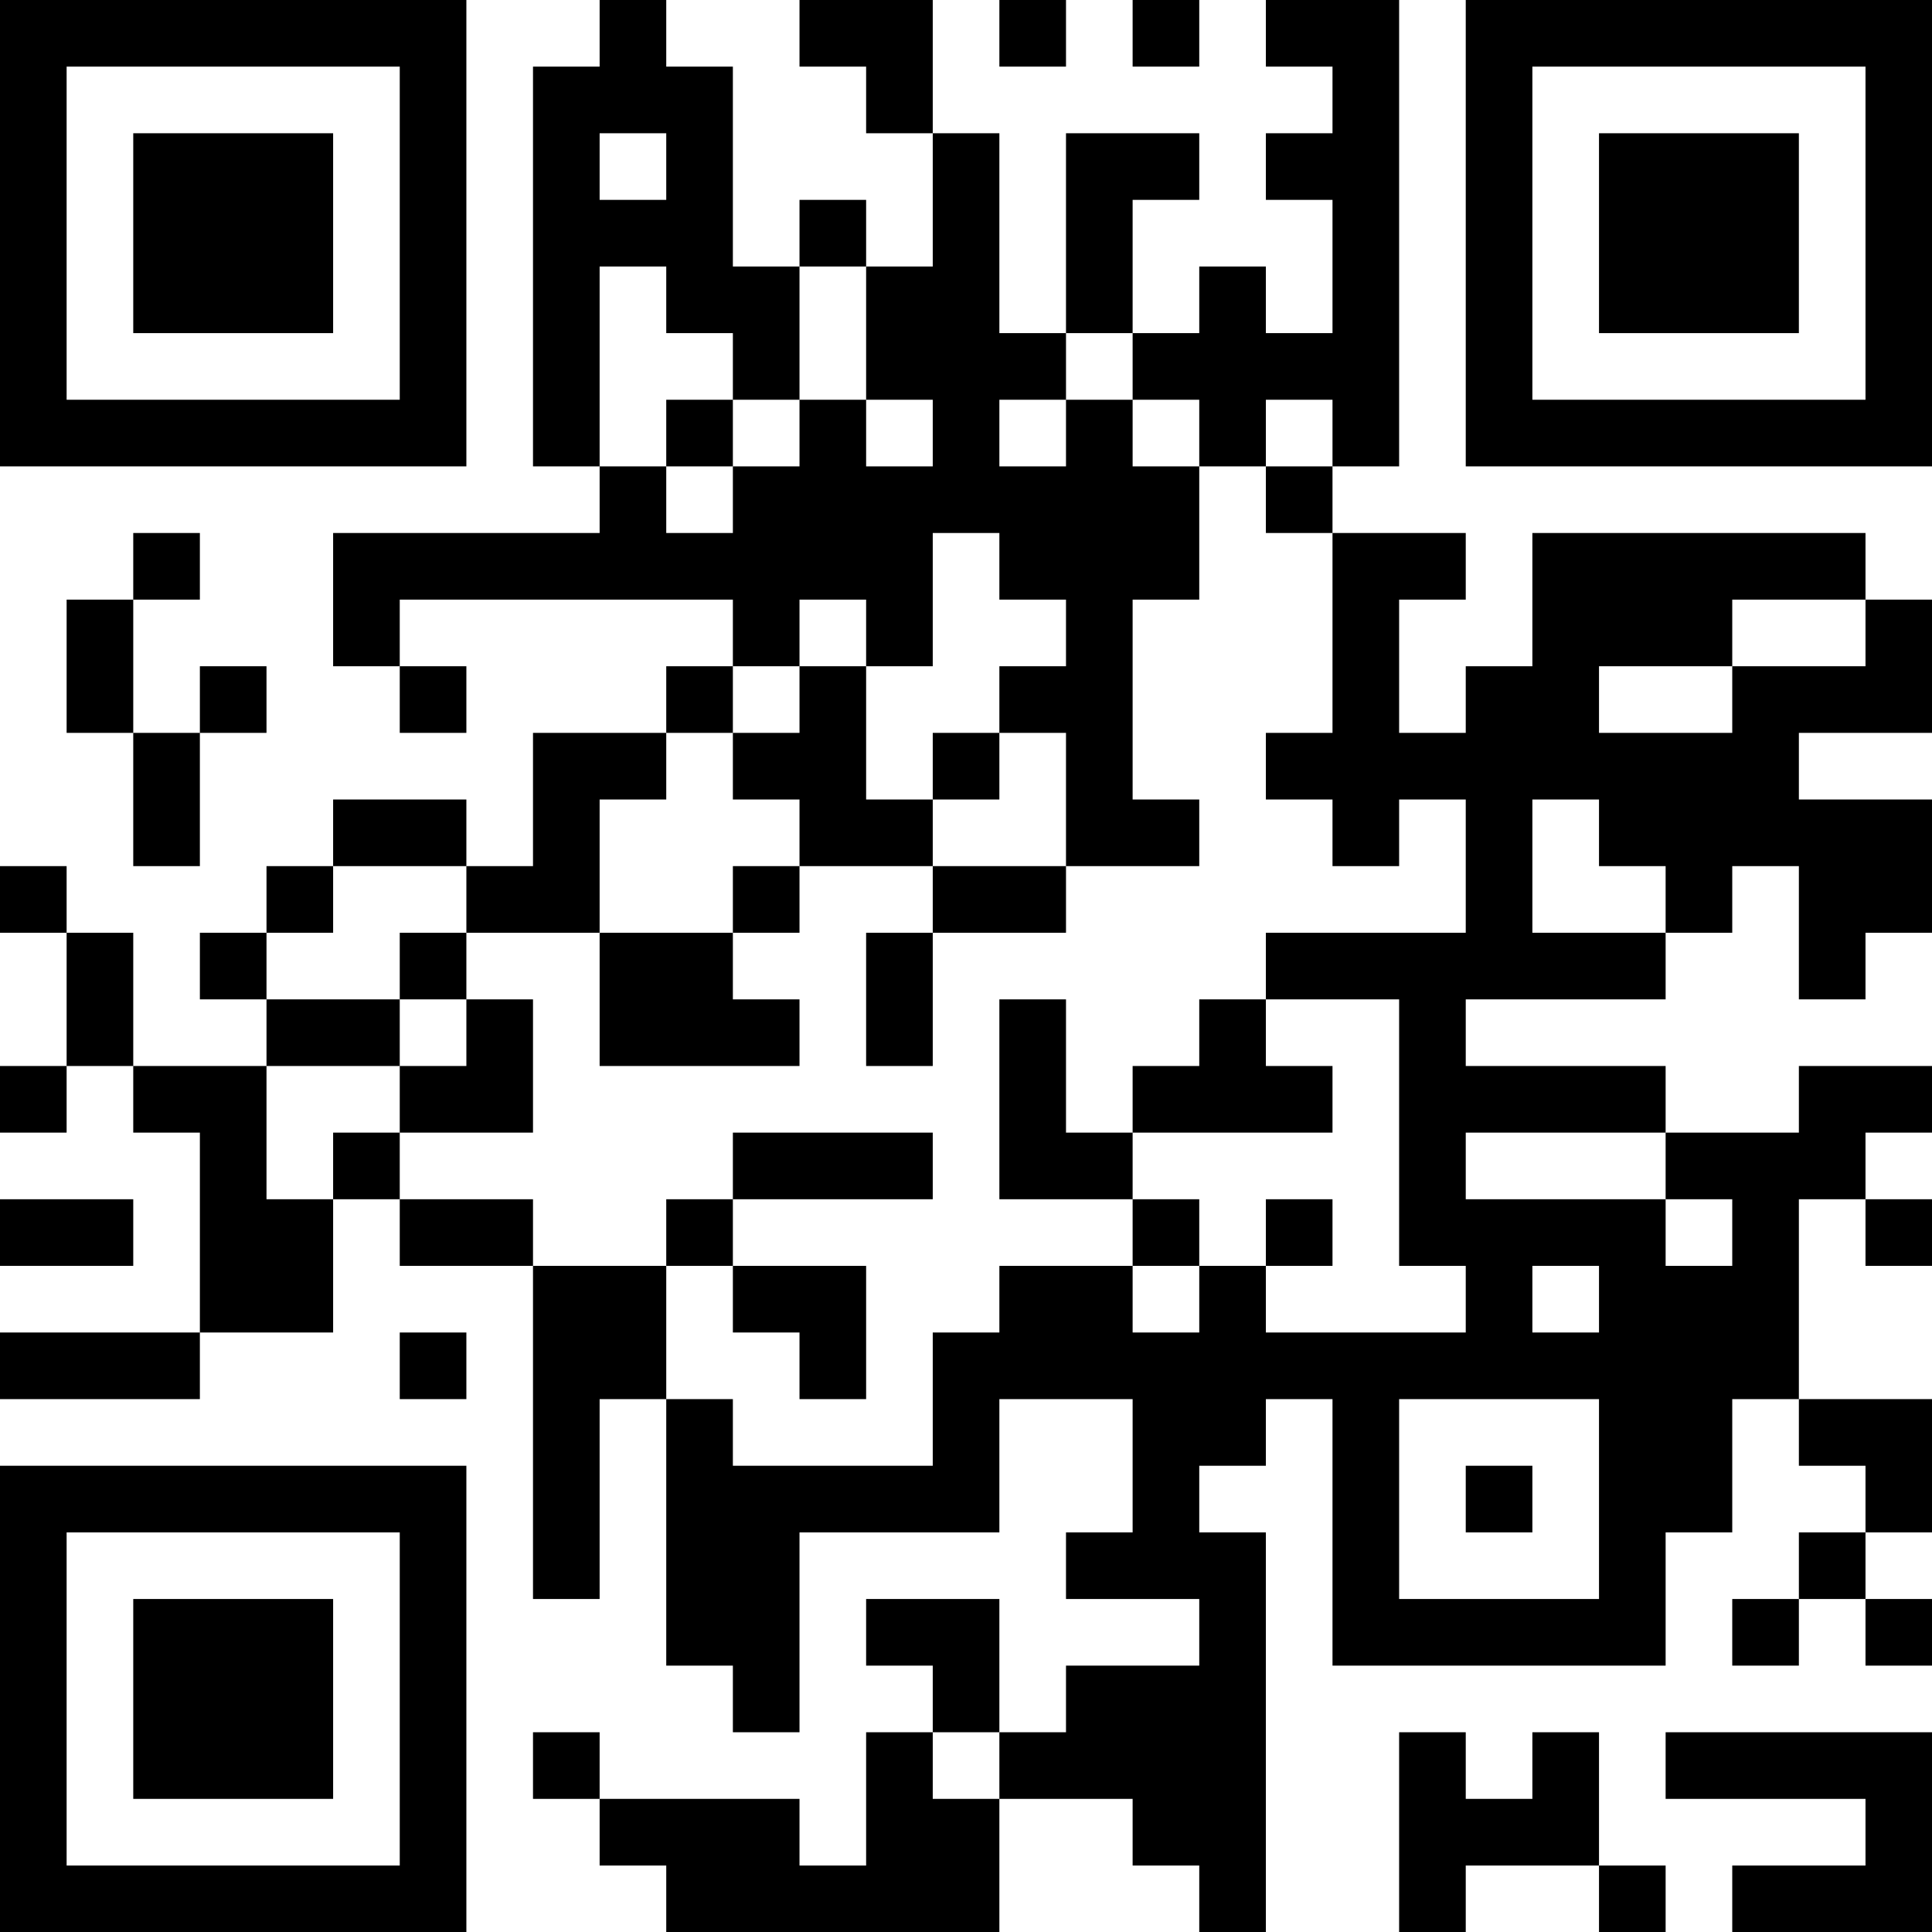 <?xml version="1.0" encoding="UTF-8"?>
<svg xmlns="http://www.w3.org/2000/svg" version="1.1" width="200" height="200" viewBox="0 0 200 200"><rect x="0" y="0" width="200" height="200" fill="#ffffff"/><g transform="scale(6.897)"><g transform="translate(0,0)"><path fill-rule="evenodd" d="M9 0L9 1L8 1L8 7L9 7L9 8L5 8L5 10L6 10L6 11L7 11L7 10L6 10L6 9L11 9L11 10L10 10L10 11L8 11L8 13L7 13L7 12L5 12L5 13L4 13L4 14L3 14L3 15L4 15L4 16L2 16L2 14L1 14L1 13L0 13L0 14L1 14L1 16L0 16L0 17L1 17L1 16L2 16L2 17L3 17L3 20L0 20L0 21L3 21L3 20L5 20L5 18L6 18L6 19L8 19L8 24L9 24L9 21L10 21L10 25L11 25L11 26L12 26L12 23L15 23L15 21L17 21L17 23L16 23L16 24L18 24L18 25L16 25L16 26L15 26L15 24L13 24L13 25L14 25L14 26L13 26L13 28L12 28L12 27L9 27L9 26L8 26L8 27L9 27L9 28L10 28L10 29L15 29L15 27L17 27L17 28L18 28L18 29L19 29L19 23L18 23L18 22L19 22L19 21L20 21L20 25L25 25L25 23L26 23L26 21L27 21L27 22L28 22L28 23L27 23L27 24L26 24L26 25L27 25L27 24L28 24L28 25L29 25L29 24L28 24L28 23L29 23L29 21L27 21L27 18L28 18L28 19L29 19L29 18L28 18L28 17L29 17L29 16L27 16L27 17L25 17L25 16L22 16L22 15L25 15L25 14L26 14L26 13L27 13L27 15L28 15L28 14L29 14L29 12L27 12L27 11L29 11L29 9L28 9L28 8L23 8L23 10L22 10L22 11L21 11L21 9L22 9L22 8L20 8L20 7L21 7L21 0L19 0L19 1L20 1L20 2L19 2L19 3L20 3L20 5L19 5L19 4L18 4L18 5L17 5L17 3L18 3L18 2L16 2L16 5L15 5L15 2L14 2L14 0L12 0L12 1L13 1L13 2L14 2L14 4L13 4L13 3L12 3L12 4L11 4L11 1L10 1L10 0ZM15 0L15 1L16 1L16 0ZM17 0L17 1L18 1L18 0ZM9 2L9 3L10 3L10 2ZM9 4L9 7L10 7L10 8L11 8L11 7L12 7L12 6L13 6L13 7L14 7L14 6L13 6L13 4L12 4L12 6L11 6L11 5L10 5L10 4ZM16 5L16 6L15 6L15 7L16 7L16 6L17 6L17 7L18 7L18 9L17 9L17 12L18 12L18 13L16 13L16 11L15 11L15 10L16 10L16 9L15 9L15 8L14 8L14 10L13 10L13 9L12 9L12 10L11 10L11 11L10 11L10 12L9 12L9 14L7 14L7 13L5 13L5 14L4 14L4 15L6 15L6 16L4 16L4 18L5 18L5 17L6 17L6 18L8 18L8 19L10 19L10 21L11 21L11 22L14 22L14 20L15 20L15 19L17 19L17 20L18 20L18 19L19 19L19 20L22 20L22 19L21 19L21 15L19 15L19 14L22 14L22 12L21 12L21 13L20 13L20 12L19 12L19 11L20 11L20 8L19 8L19 7L20 7L20 6L19 6L19 7L18 7L18 6L17 6L17 5ZM10 6L10 7L11 7L11 6ZM2 8L2 9L1 9L1 11L2 11L2 13L3 13L3 11L4 11L4 10L3 10L3 11L2 11L2 9L3 9L3 8ZM26 9L26 10L24 10L24 11L26 11L26 10L28 10L28 9ZM12 10L12 11L11 11L11 12L12 12L12 13L11 13L11 14L9 14L9 16L12 16L12 15L11 15L11 14L12 14L12 13L14 13L14 14L13 14L13 16L14 16L14 14L16 14L16 13L14 13L14 12L15 12L15 11L14 11L14 12L13 12L13 10ZM23 12L23 14L25 14L25 13L24 13L24 12ZM6 14L6 15L7 15L7 16L6 16L6 17L8 17L8 15L7 15L7 14ZM15 15L15 18L17 18L17 19L18 19L18 18L17 18L17 17L20 17L20 16L19 16L19 15L18 15L18 16L17 16L17 17L16 17L16 15ZM11 17L11 18L10 18L10 19L11 19L11 20L12 20L12 21L13 21L13 19L11 19L11 18L14 18L14 17ZM22 17L22 18L25 18L25 19L26 19L26 18L25 18L25 17ZM0 18L0 19L2 19L2 18ZM19 18L19 19L20 19L20 18ZM23 19L23 20L24 20L24 19ZM6 20L6 21L7 21L7 20ZM21 21L21 24L24 24L24 21ZM22 22L22 23L23 23L23 22ZM14 26L14 27L15 27L15 26ZM21 26L21 29L22 29L22 28L24 28L24 29L25 29L25 28L24 28L24 26L23 26L23 27L22 27L22 26ZM25 26L25 27L28 27L28 28L26 28L26 29L29 29L29 26ZM0 0L0 7L7 7L7 0ZM1 1L1 6L6 6L6 1ZM2 2L2 5L5 5L5 2ZM22 0L22 7L29 7L29 0ZM23 1L23 6L28 6L28 1ZM24 2L24 5L27 5L27 2ZM0 22L0 29L7 29L7 22ZM1 23L1 28L6 28L6 23ZM2 24L2 27L5 27L5 24Z" fill="#000000"/></g></g></svg>
